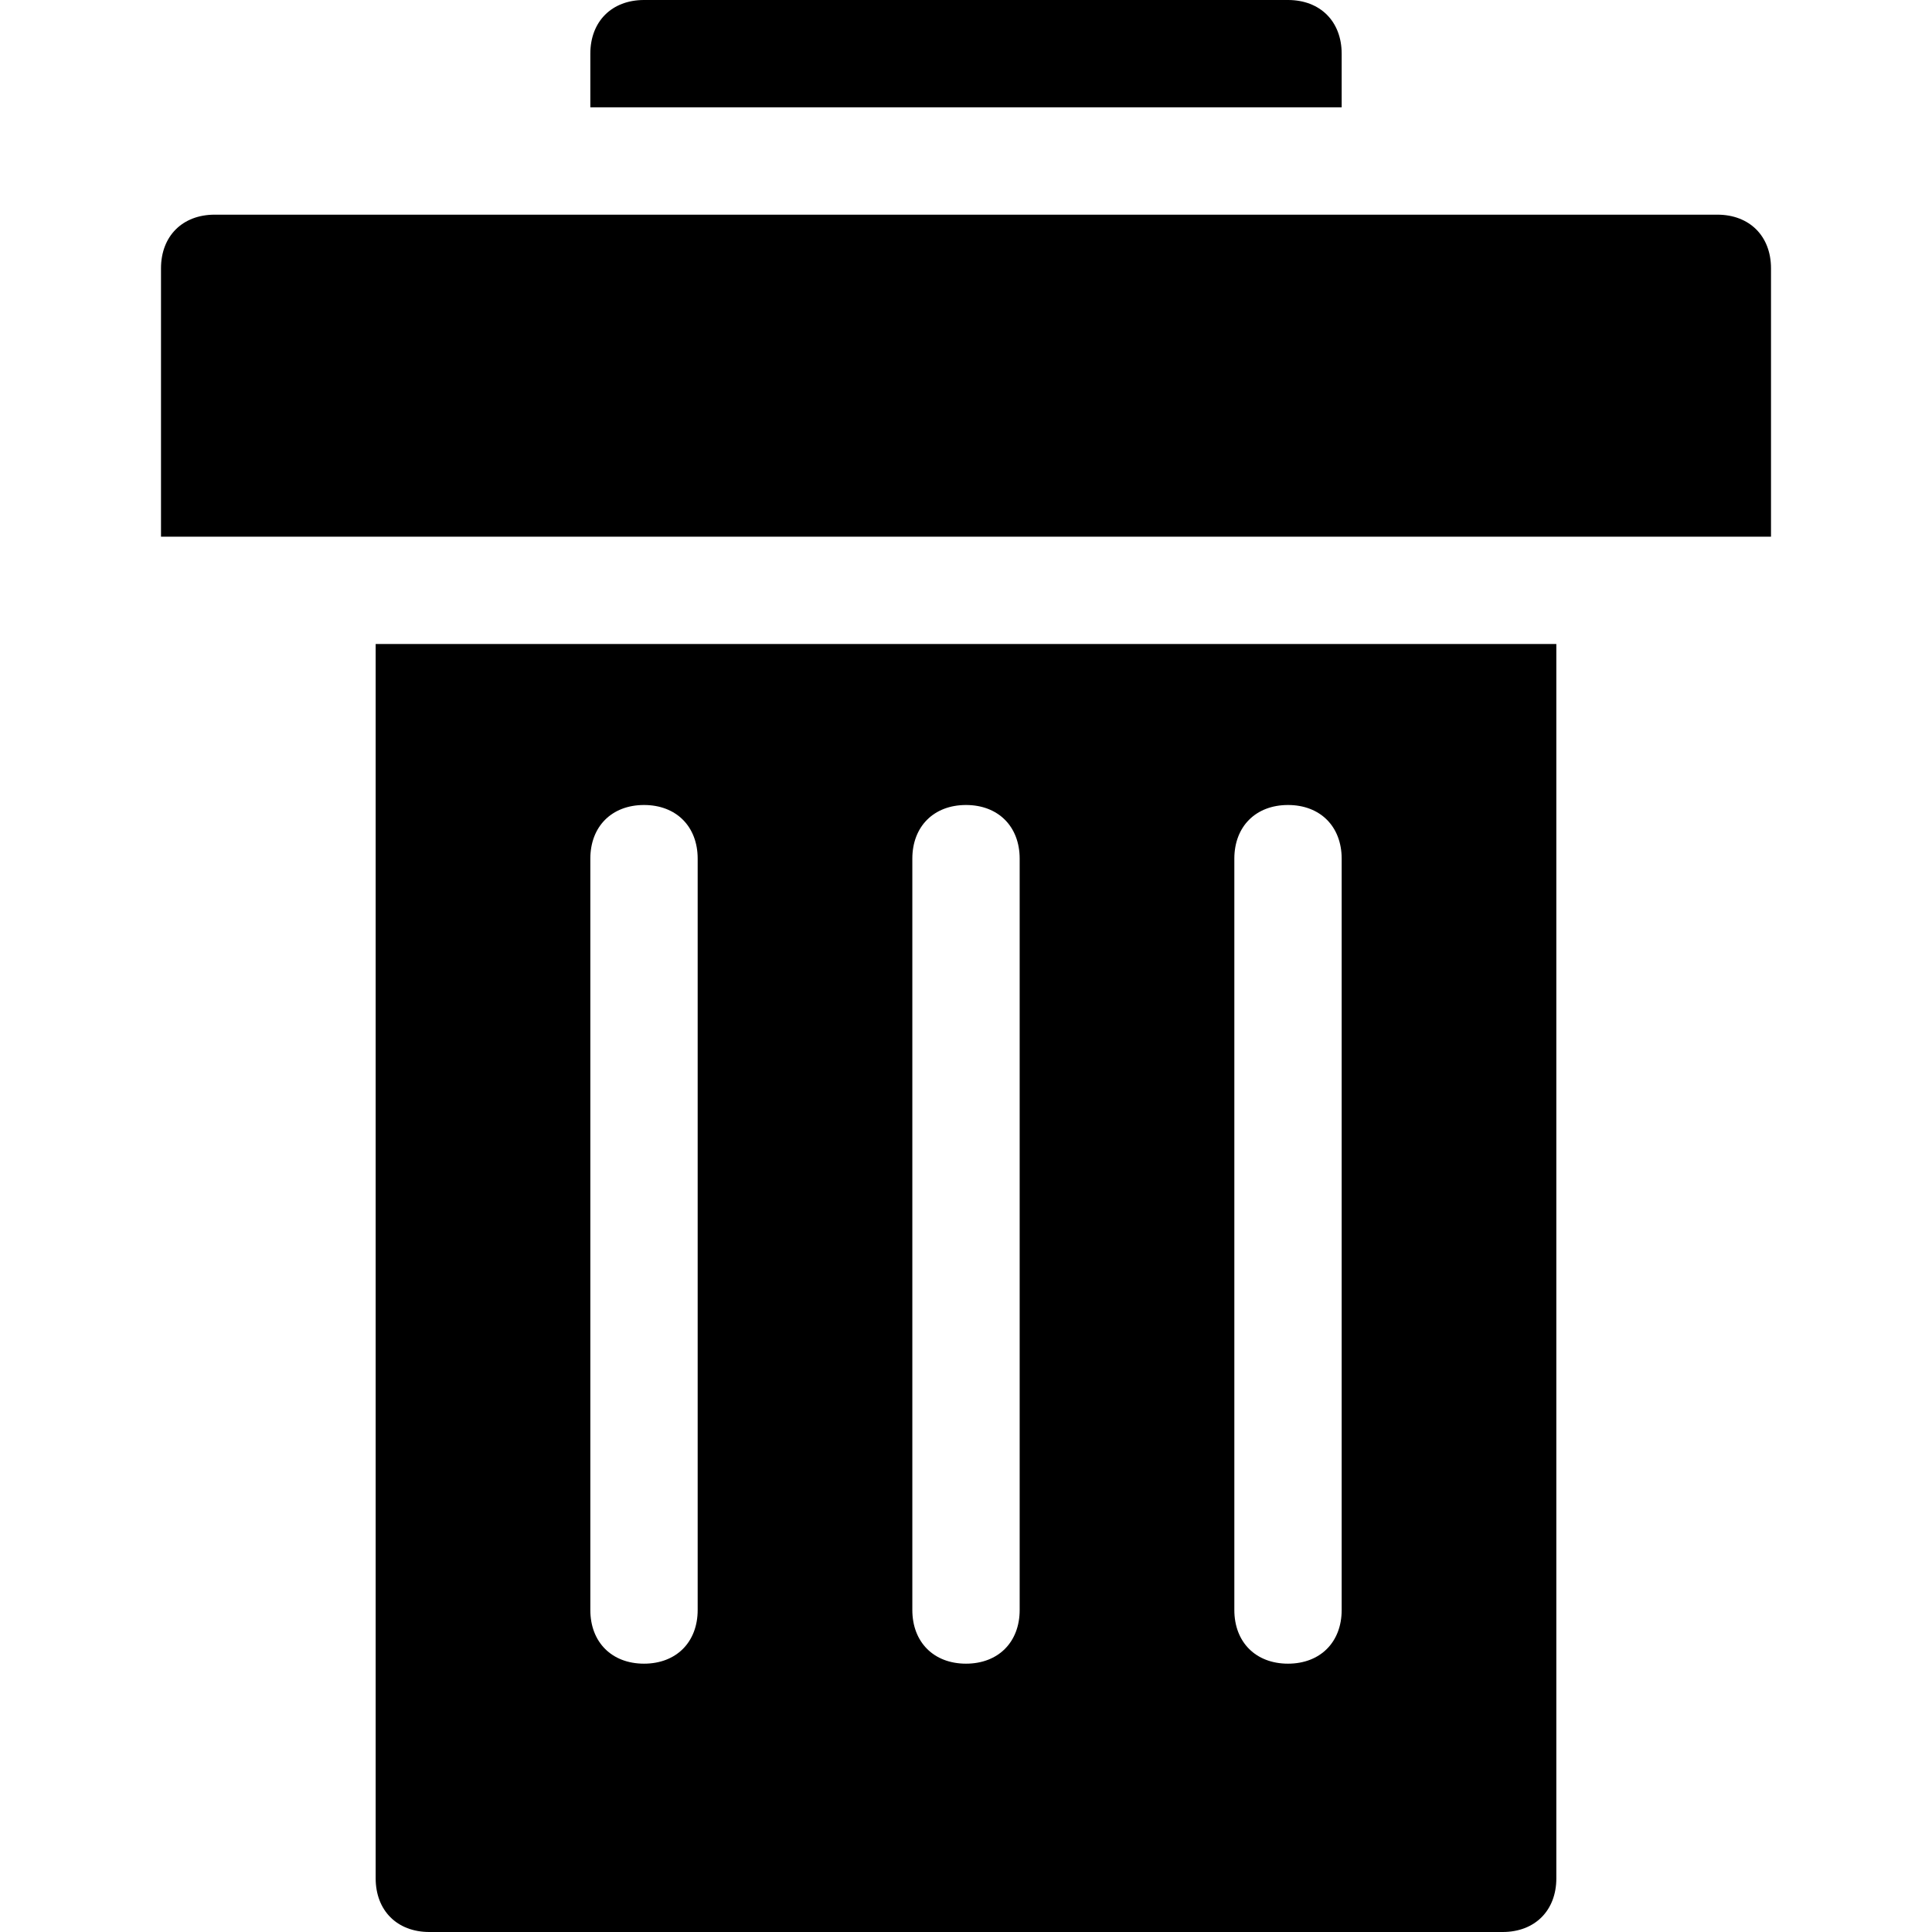 <?xml version="1.0" encoding="iso-8859-1"?>
<!-- Generator: Adobe Illustrator 19.1.0, SVG Export Plug-In . SVG Version: 6.00 Build 0)  -->
<svg version="1.1" id="Capa_1" xmlns="http://www.w3.org/2000/svg" xmlns:xlink="http://www.w3.org/1999/xlink" x="0px" y="0px"
	 viewBox="0 0 452.696 452.696" style="enable-background:new 0 0 452.696 452.696;" xml:space="preserve">
<g>
	<g>
		<path d="M88.024,440.121c0,7.545,5.03,12.575,12.575,12.575h15.09h223.833h12.575c7.545,0,12.575-5.03,12.575-12.575V150.899
			H88.024V440.121z M289.223,201.198c0-7.545,5.03-12.575,12.575-12.575s12.575,5.03,12.575,12.575v176.049
			c0,7.545-5.03,12.575-12.575,12.575s-12.575-5.03-12.575-12.575V201.198z M213.773,201.198c0-7.545,5.03-12.575,12.575-12.575
			c7.545,0,12.575,5.03,12.575,12.575v176.049c0,7.545-5.03,12.575-12.575,12.575c-7.545,0-12.575-5.03-12.575-12.575V201.198z
			 M138.324,201.198c0-7.545,5.03-12.575,12.575-12.575c7.545,0,12.575,5.03,12.575,12.575v176.049
			c0,7.545-5.03,12.575-12.575,12.575c-7.545,0-12.575-5.03-12.575-12.575V201.198z"/>
		<path d="M402.397,50.3h-88.024H138.324H50.3c-7.545,0-12.575,5.03-12.575,12.575v62.874h377.247V62.874
			C414.972,55.33,409.942,50.3,402.397,50.3z"/>
		<path d="M314.372,12.575C314.372,5.03,309.342,0,301.798,0H150.899c-7.545,0-12.575,5.03-12.575,12.575V25.15h176.049V12.575z"/>
	</g>
</g>
<g>
</g>
<g>
</g>
<g>
</g>
<g>
</g>
<g>
</g>
<g>
</g>
<g>
</g>
<g>
</g>
<g>
</g>
<g>
</g>
<g>
</g>
<g>
</g>
<g>
</g>
<g>
</g>
<g>
</g>
</svg>
